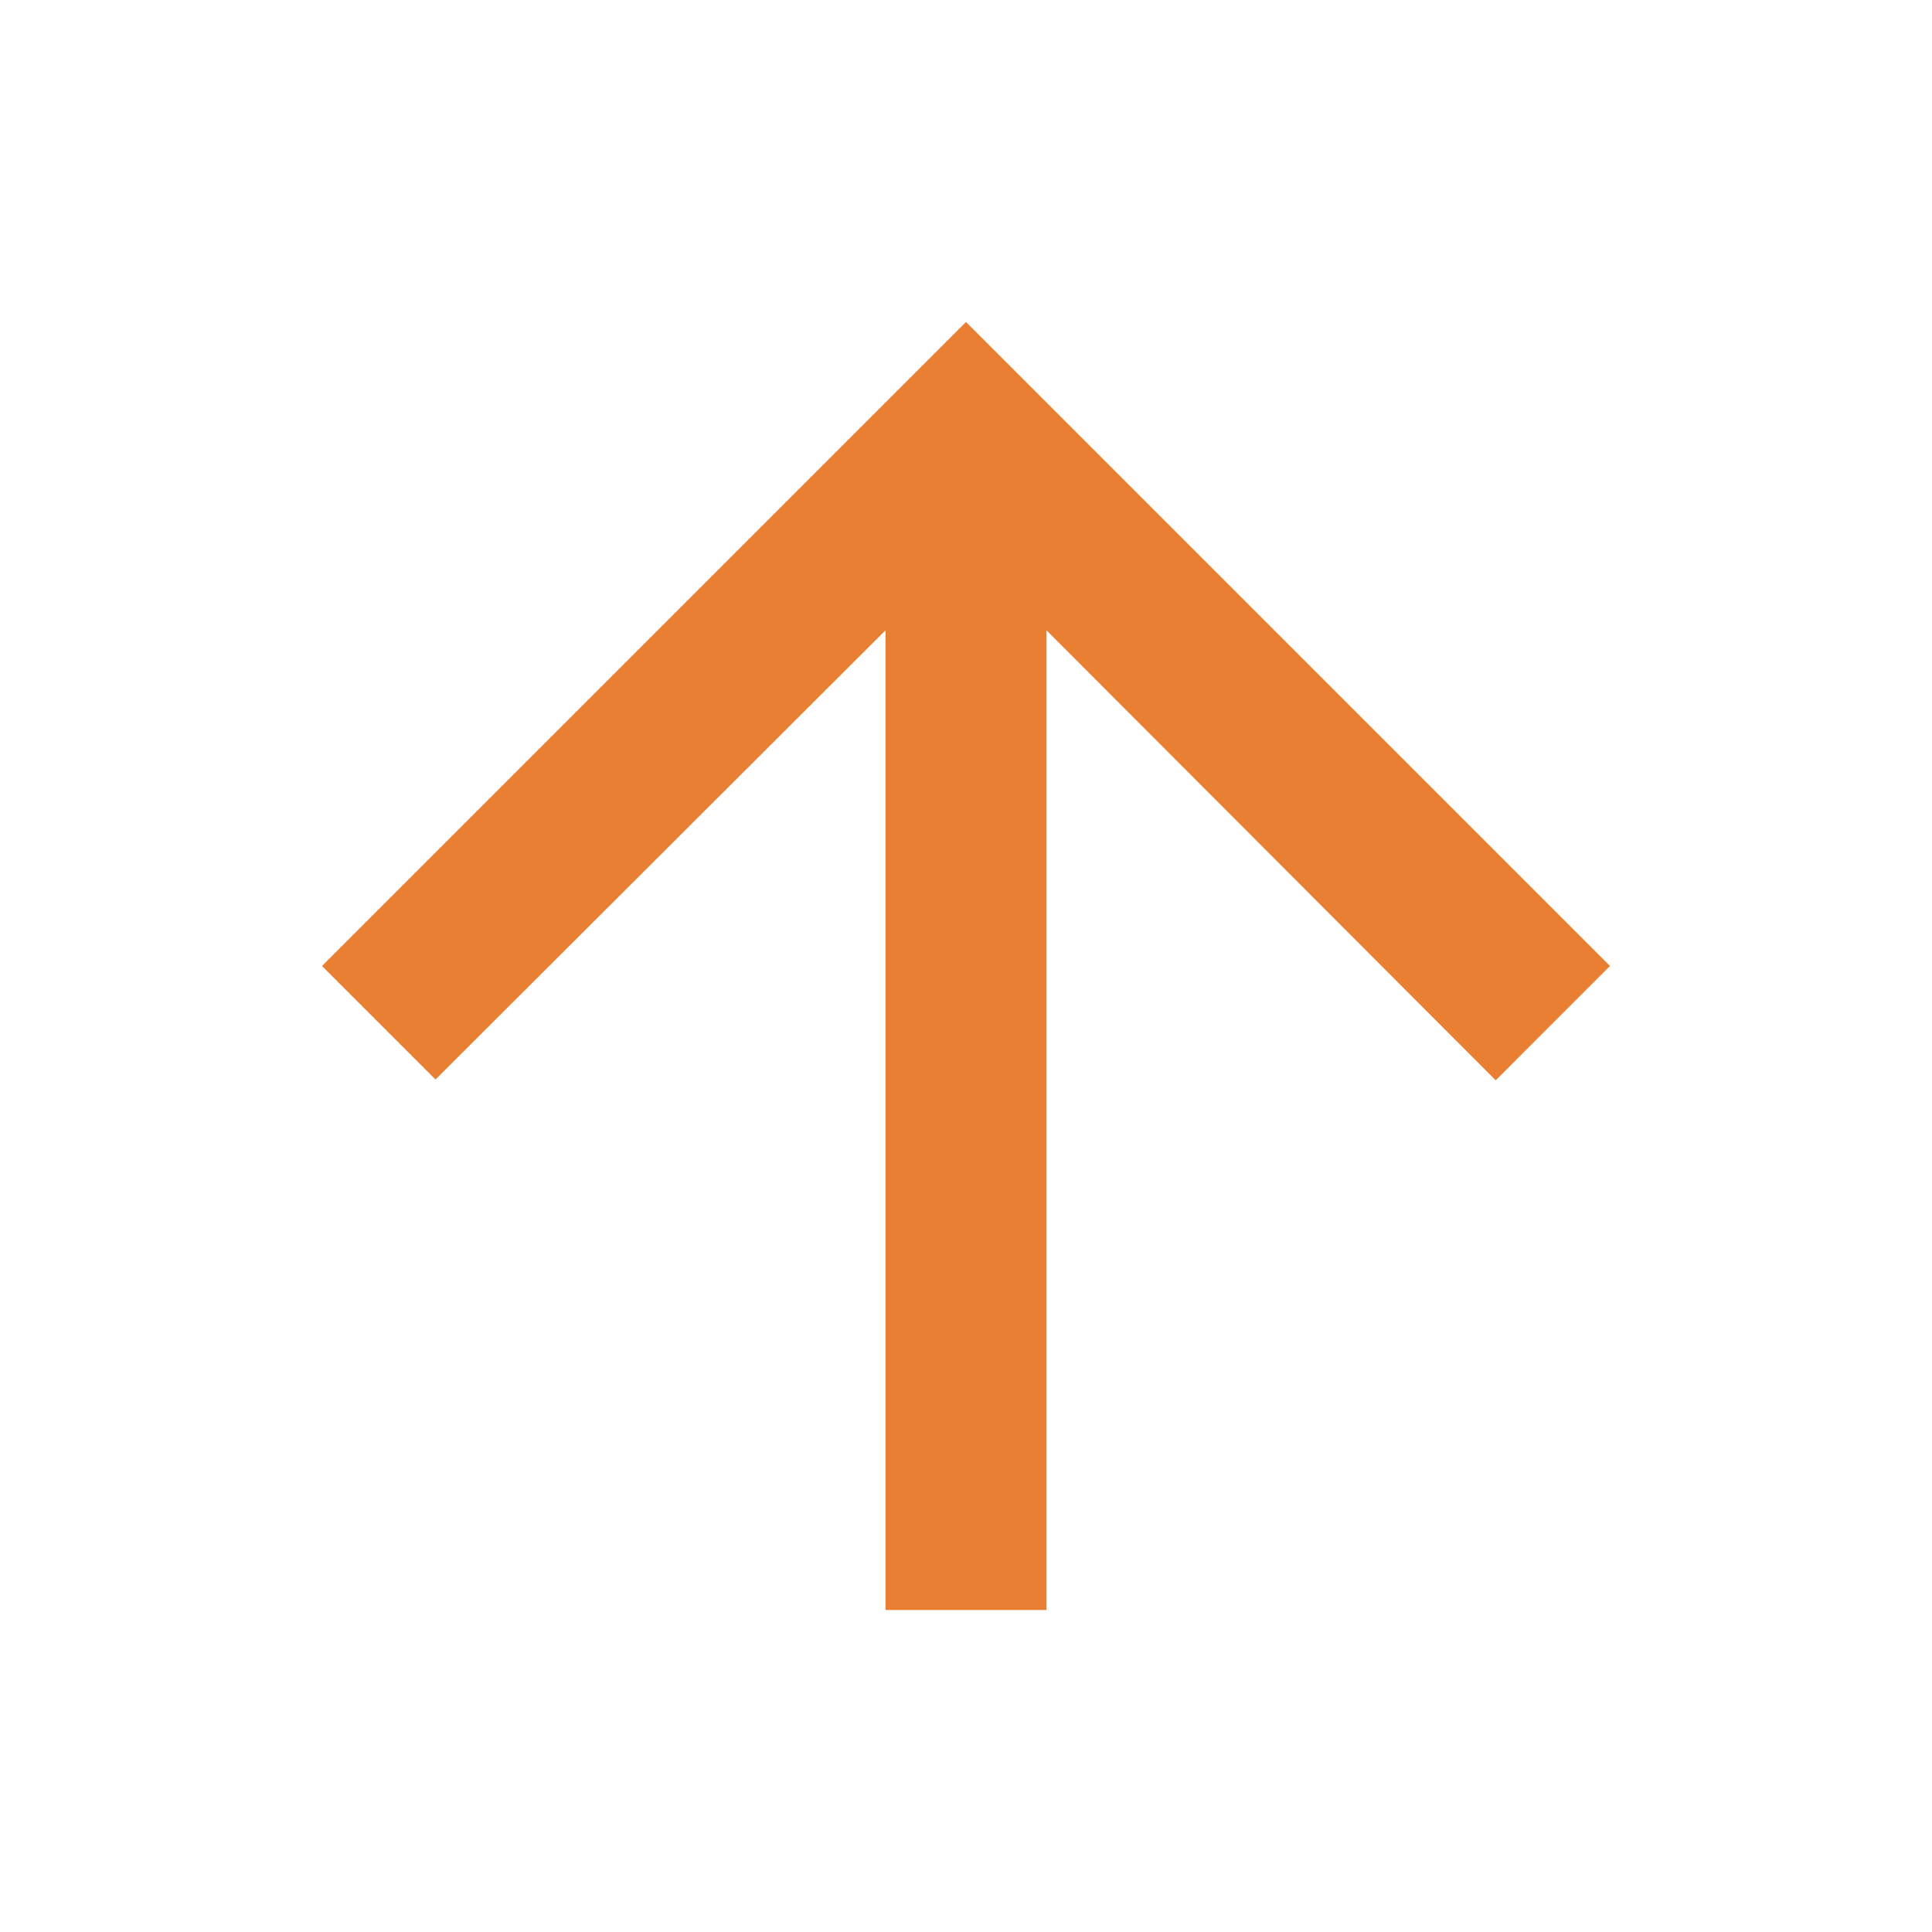  <svg fill="rgb(233, 127, 51)" xmlns='http://www.w3.org/2000/svg' height='24px' viewBox='0 0 24 24' width='24px' >
        <path d='M0 0h24v24H0V0z' fill='none' />
        <path d='M4 12l1.41 1.41L11 7.83V20h2V7.83l5.58 5.59L20 12l-8-8-8 8z' />
      </svg>